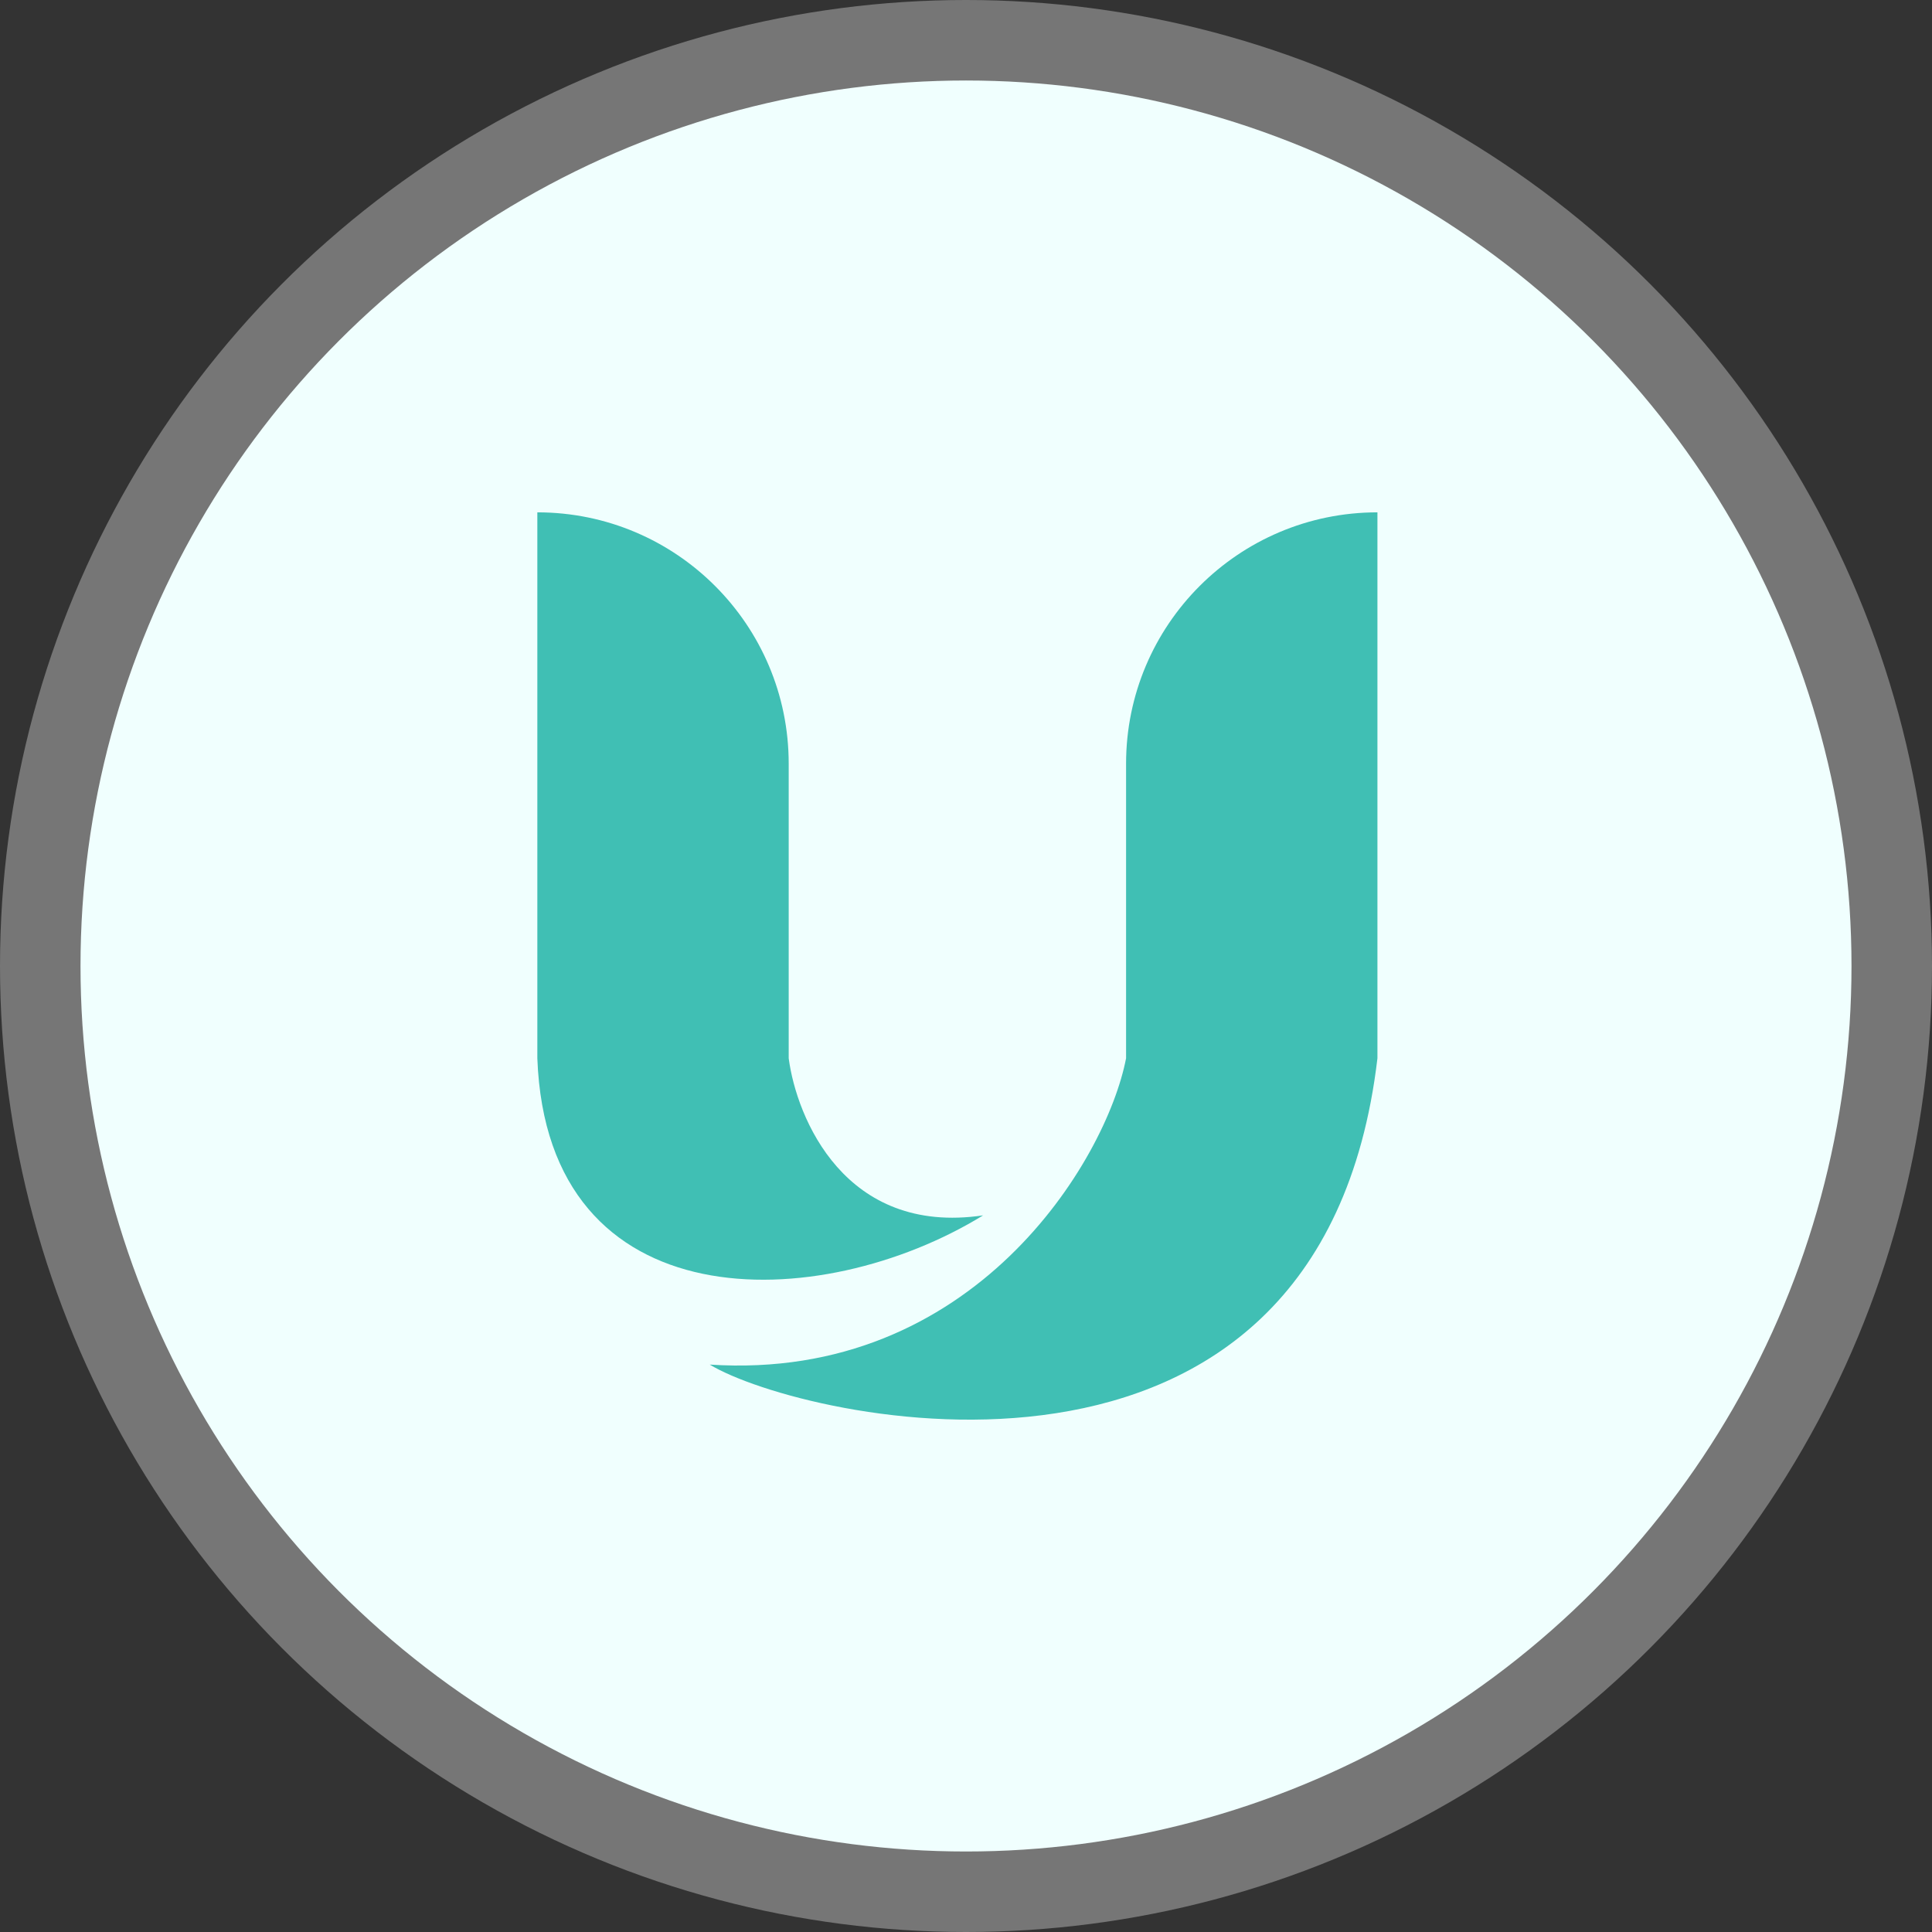 <svg width="96" height="96" viewBox="0 0 96 96" fill="none" xmlns="http://www.w3.org/2000/svg">
<rect x="0" y="0" width="96" height="96" fill="#333333" stroke="none"/>
<circle opacity="0.4" cx="48" cy="48" r="48" fill="#D9D9D9"/>
<circle cx="48" cy="48" r="44" fill="#F0FFFE"/>
<path fill-rule="evenodd" clip-rule="evenodd" d="M26.7 25.458C33.598 25.458 39.19 31.05 39.19 37.948V52.585H26.7V25.458ZM39.19 52.585C39.58 55.545 41.981 61.406 48.85 60.391C40.752 65.368 27.188 65.758 26.7 52.585H39.19Z" fill="#40BFB4"/>
<path fill-rule="evenodd" clip-rule="evenodd" d="M68.444 25.458C61.546 25.458 55.954 31.05 55.954 37.948V52.584C55.954 52.584 55.954 52.584 55.954 52.584C54.978 57.658 48.382 68.665 35.268 67.806C39.756 70.539 65.614 76.588 68.444 52.585H68.444V25.458Z" fill="#40BFB4"/>
</svg>
